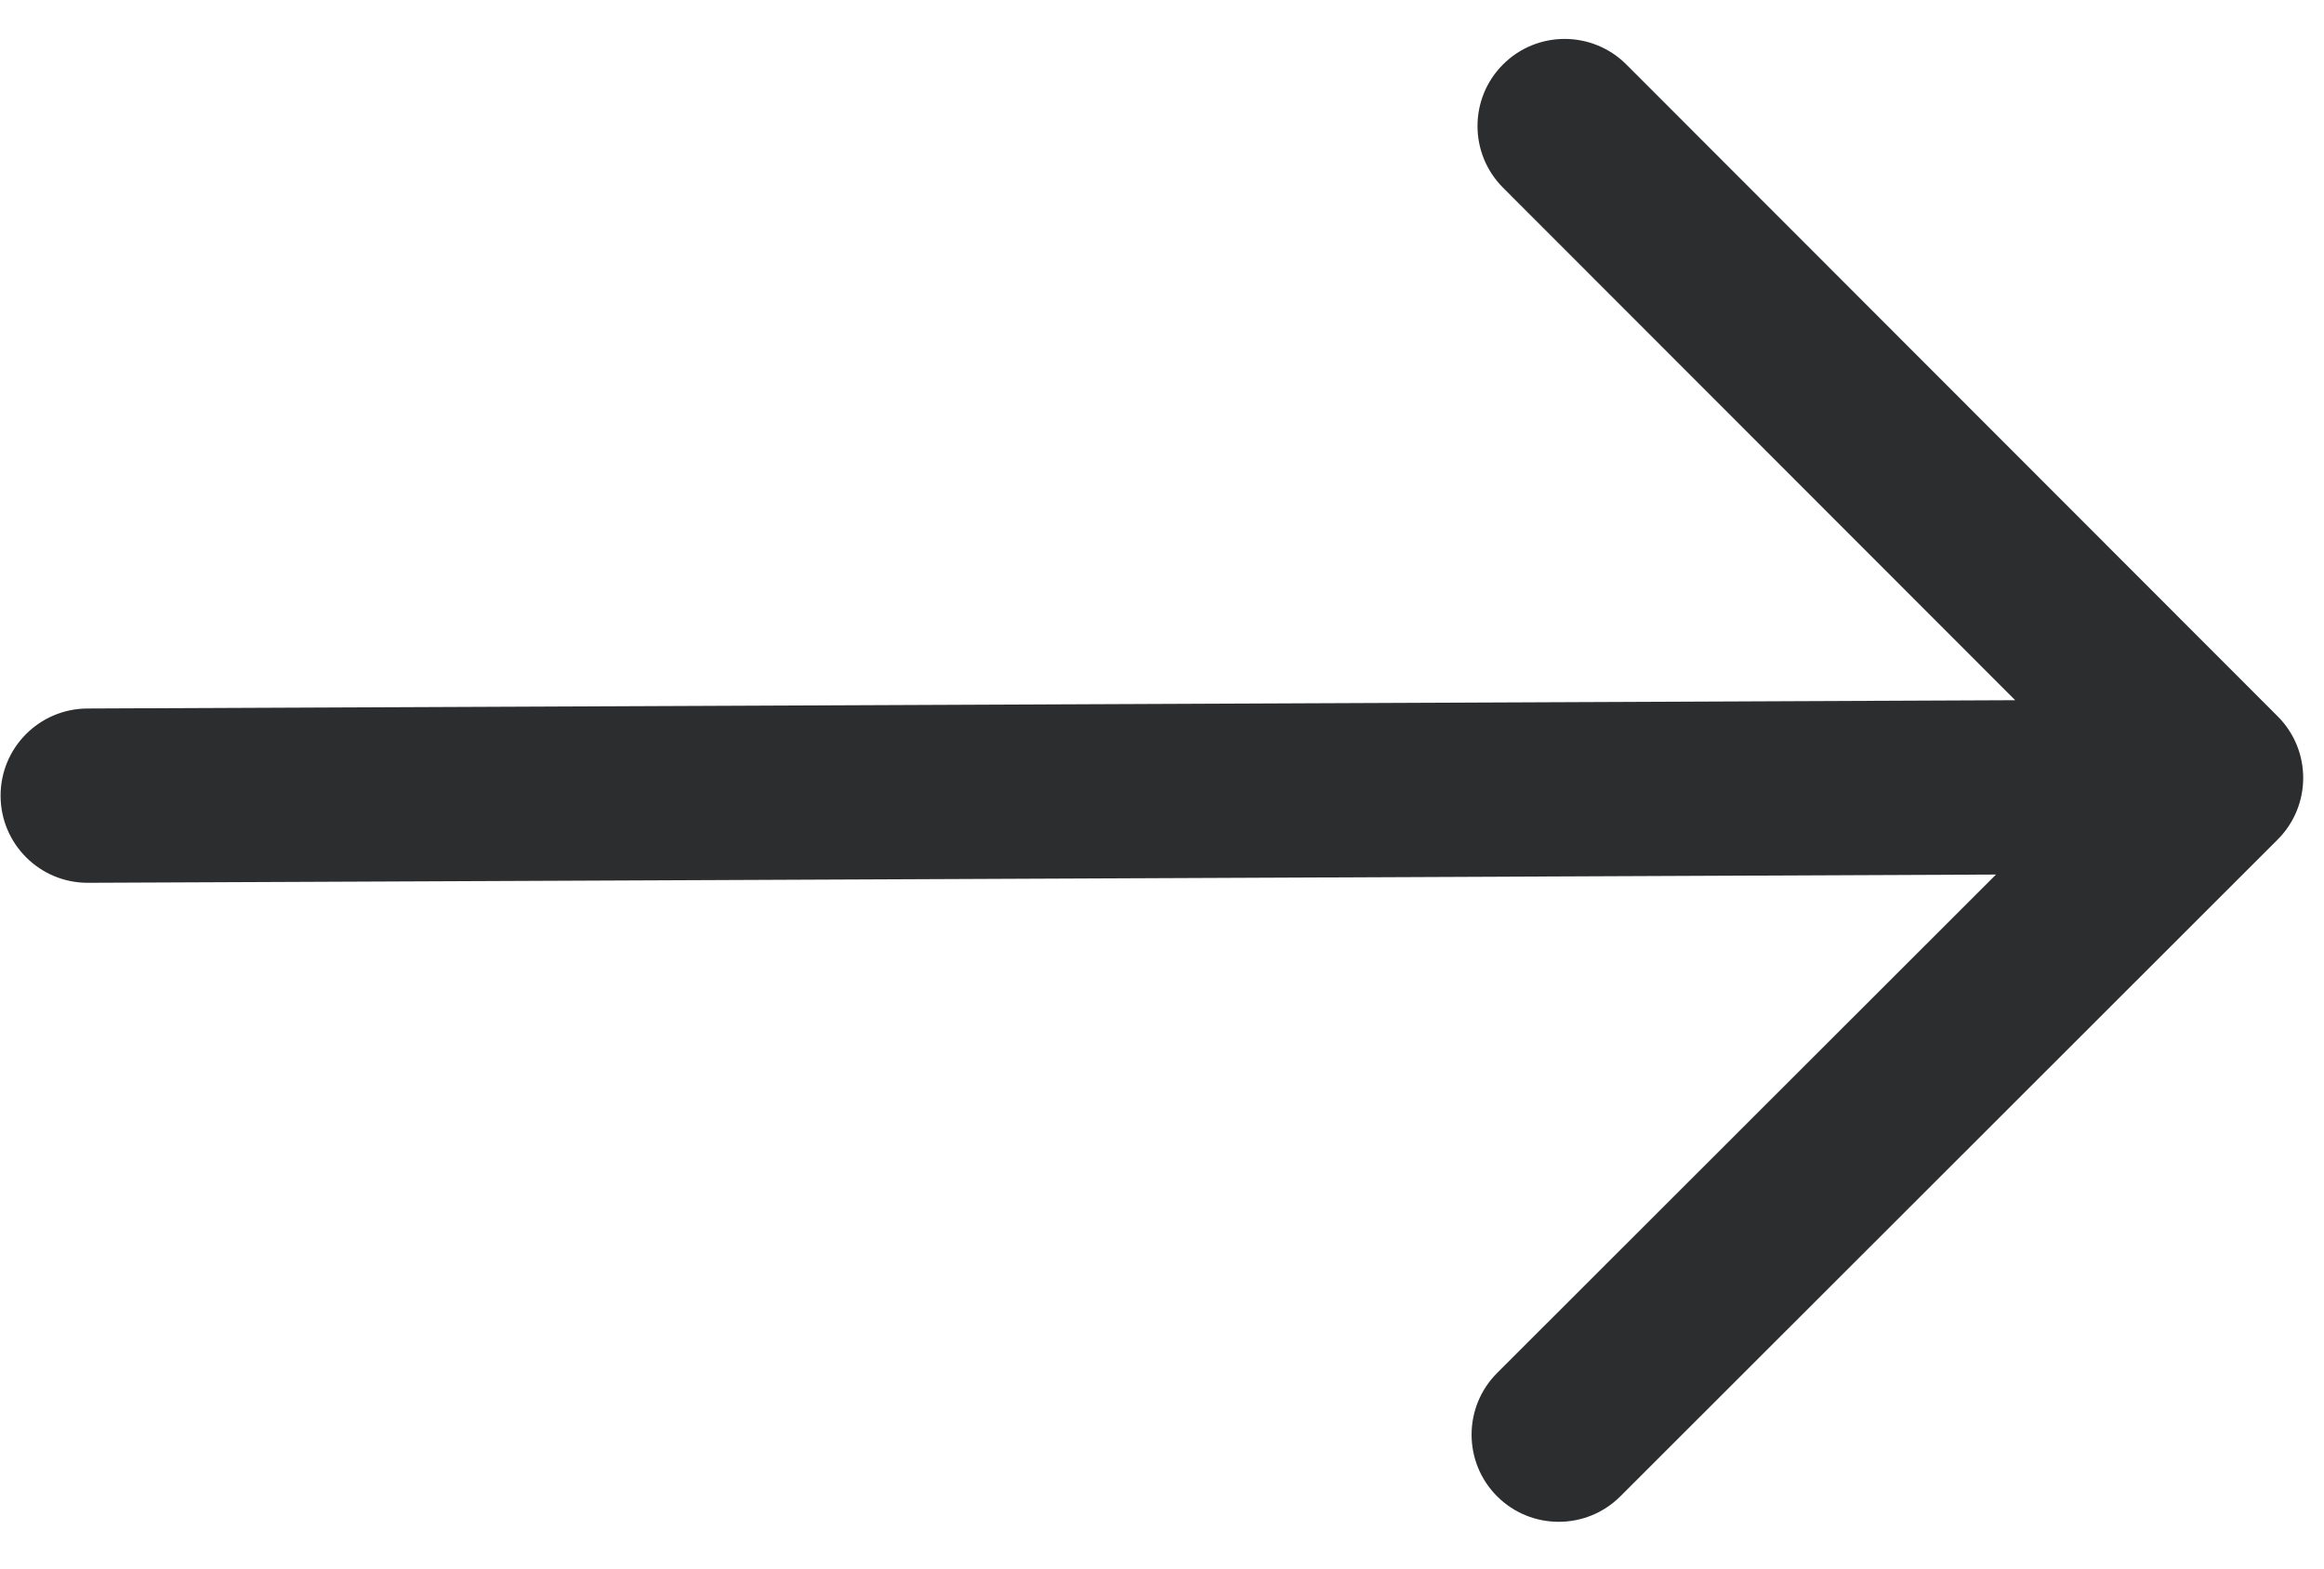 <?xml version="1.0" encoding="UTF-8"?>
<svg width="40px" height="27px" viewBox="0 0 40 27" version="1.1" xmlns="http://www.w3.org/2000/svg" xmlns:xlink="http://www.w3.org/1999/xlink">
    <!-- Generator: Sketch 51.2 (57519) - http://www.bohemiancoding.com/sketch -->
    <title>Mask</title>
    <desc>Created with Sketch.</desc>
    <defs>
        <path d="M39.355,26.054 L6.516,26.196 C5.688,26.2 5.014,25.531 5.01,24.703 C5.006,23.874 5.675,23.2 6.503,23.196 L39.685,23.053 L30.869,14.23 C30.284,13.644 30.284,12.694 30.87,12.109 C31.456,11.523 32.406,11.524 32.992,12.11 L44.203,23.331 C44.789,23.917 44.788,24.866 44.202,25.452 L32.889,36.757 C32.303,37.342 31.353,37.342 30.767,36.756 C30.182,36.17 30.182,35.22 30.768,34.634 L39.355,26.054 Z" id="path-1"></path>
    </defs>
    <g id="Symbols" stroke="none" stroke-width="1" fill="none" fill-rule="evenodd">
        <g id="Icons/-Web-/-Next" transform="translate(-5, -11)">
            <mask id="mask-2" fill="white">
                <use xlink:href="#path-1"></use>
            </mask>
            <use id="Mask" fill="#2B2D2F" fill-rule="nonzero" xlink:href="#path-1"></use>
        </g>
    </g>
</svg>